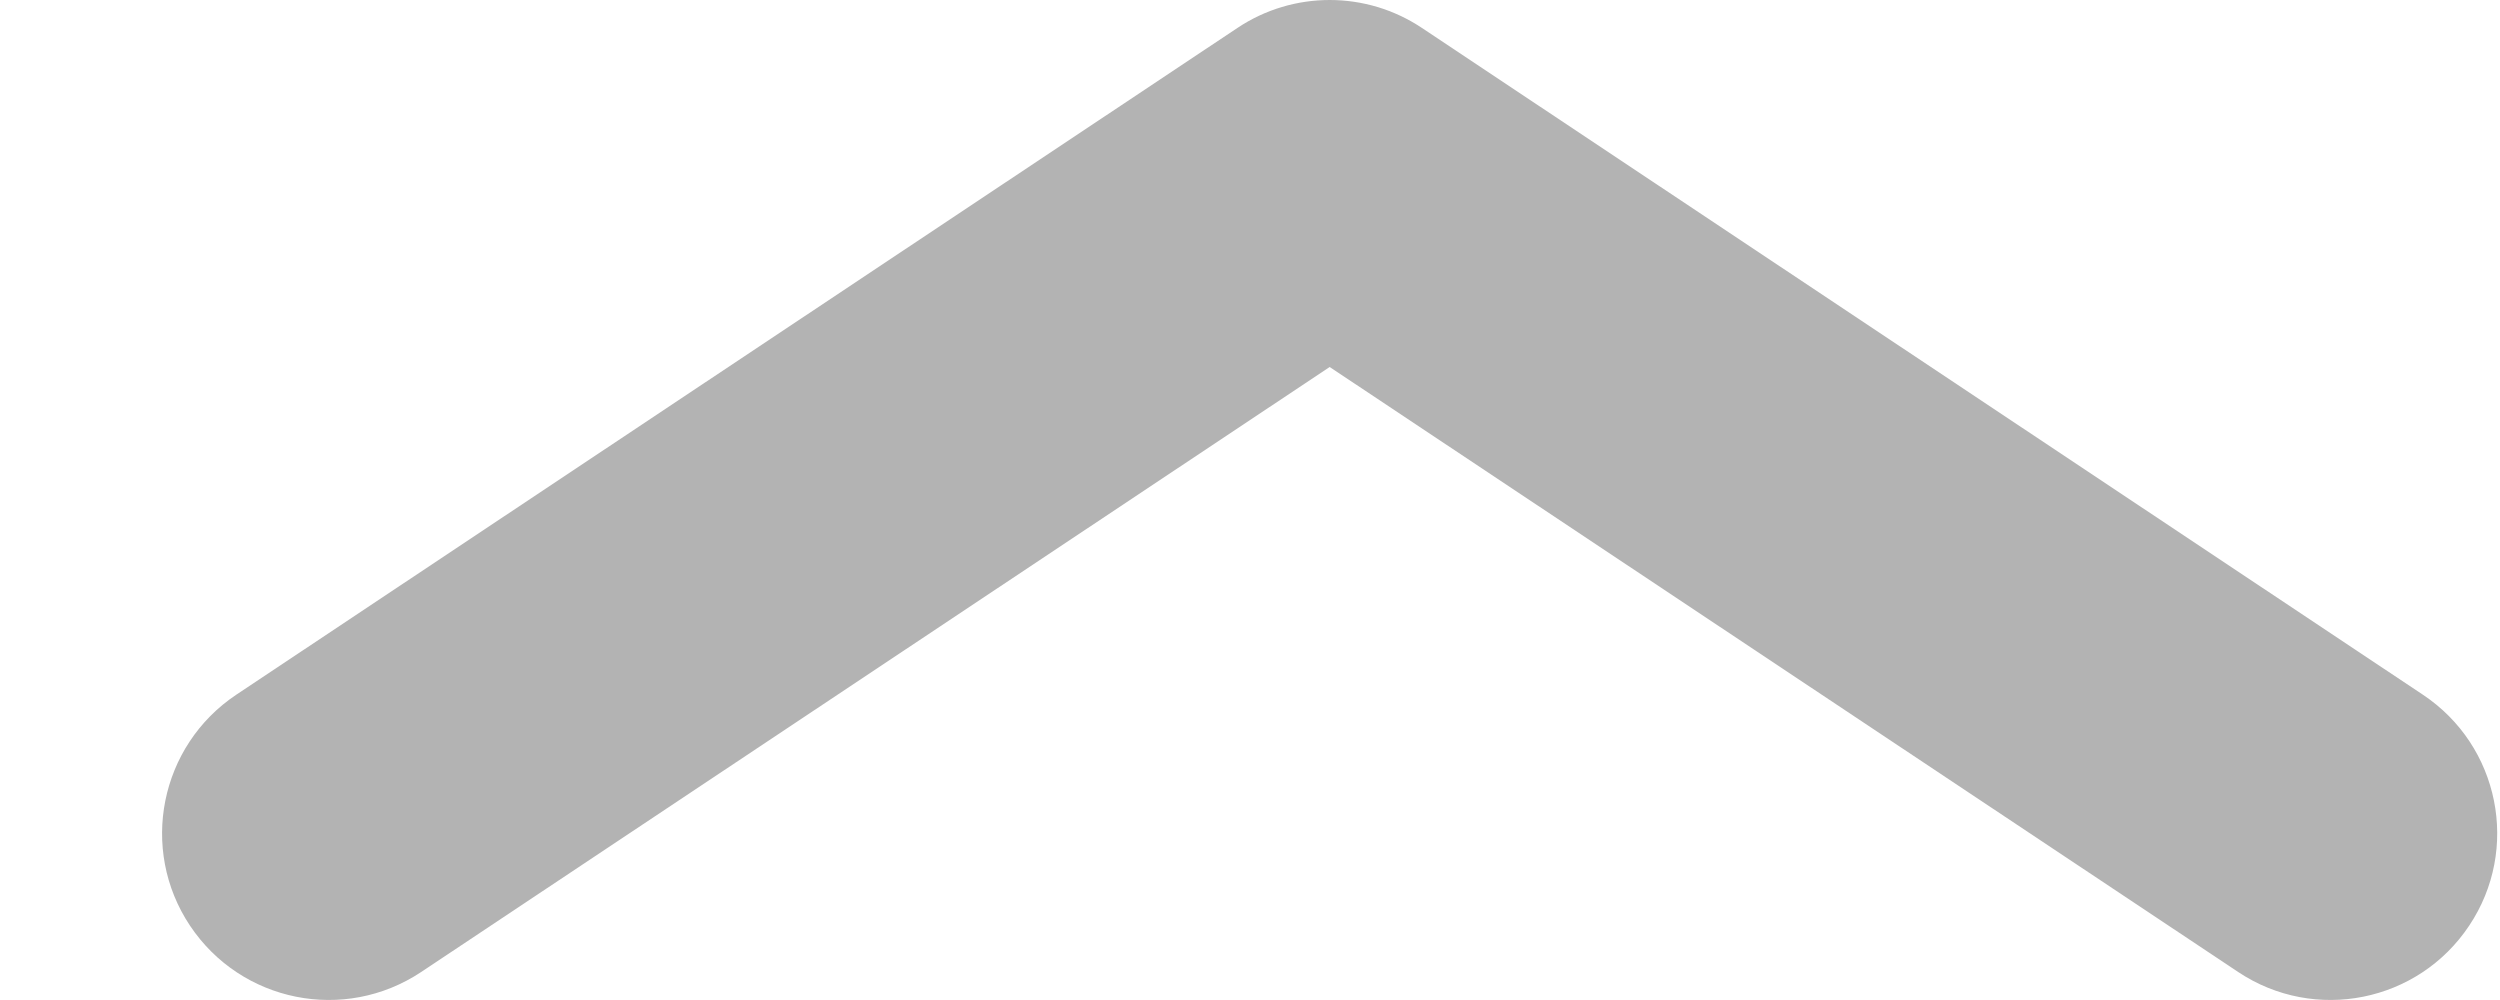 <svg width="15" height="6" viewBox="0 0 15 6" fill="none" xmlns="http://www.w3.org/2000/svg">
<path fill-rule="evenodd" clip-rule="evenodd" d="M7.424 0.168C7.759 -0.056 8.197 -0.056 8.532 0.168L14.537 4.168C14.997 4.474 15.122 5.095 14.815 5.554C14.509 6.014 13.888 6.138 13.429 5.832L7.978 2.202L2.527 5.832C2.067 6.138 1.447 6.014 1.14 5.554C0.834 5.095 0.959 4.474 1.418 4.168L7.424 0.168Z" fill="#B3B3B3"/>
</svg>
